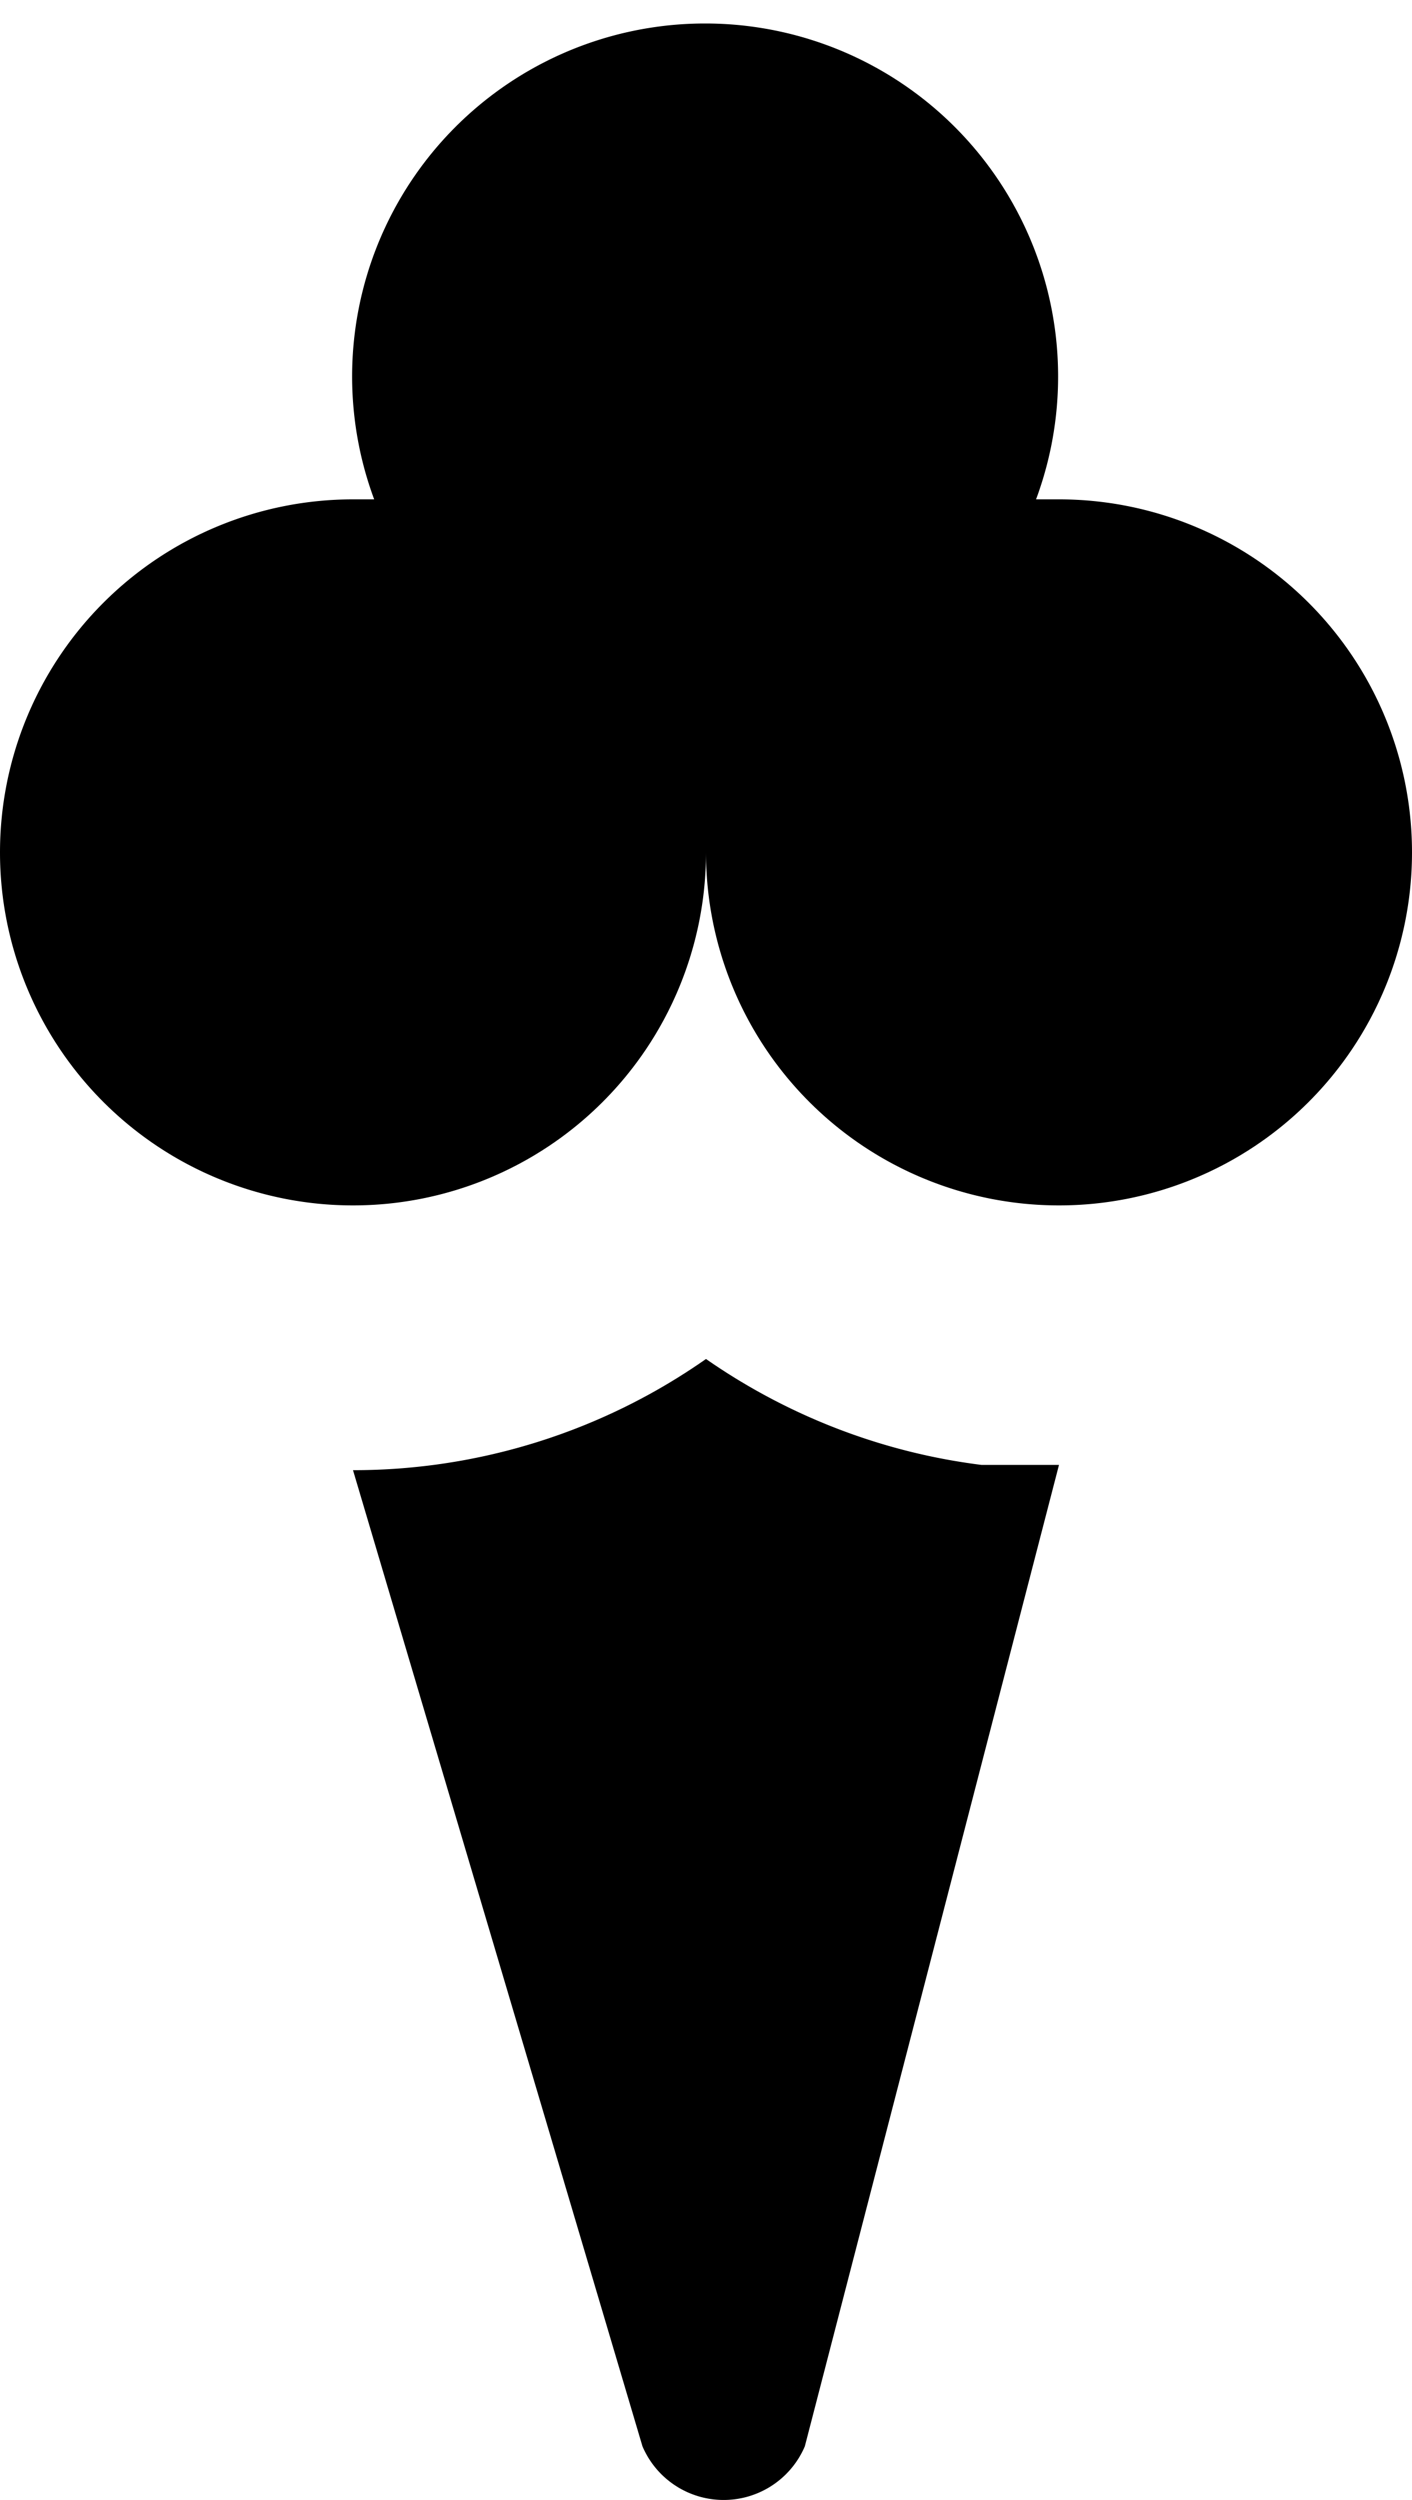 <svg xmlns="http://www.w3.org/2000/svg" viewBox="0 0 8 14.163"><path d="M2 8.329a3.48 3.48 0 0 0 2-.63c.464.323 1 .53 1.56.6H6l-1.44 5.56a.5.5 0 0 1-.92 0L2 8.329zm6-3.5a2 2 0 1 1-4 0 2 2 0 1 1-2-2h.12a2 2 0 1 1 3.75 0H6a2 2 0 0 1 2 2z"/></svg>